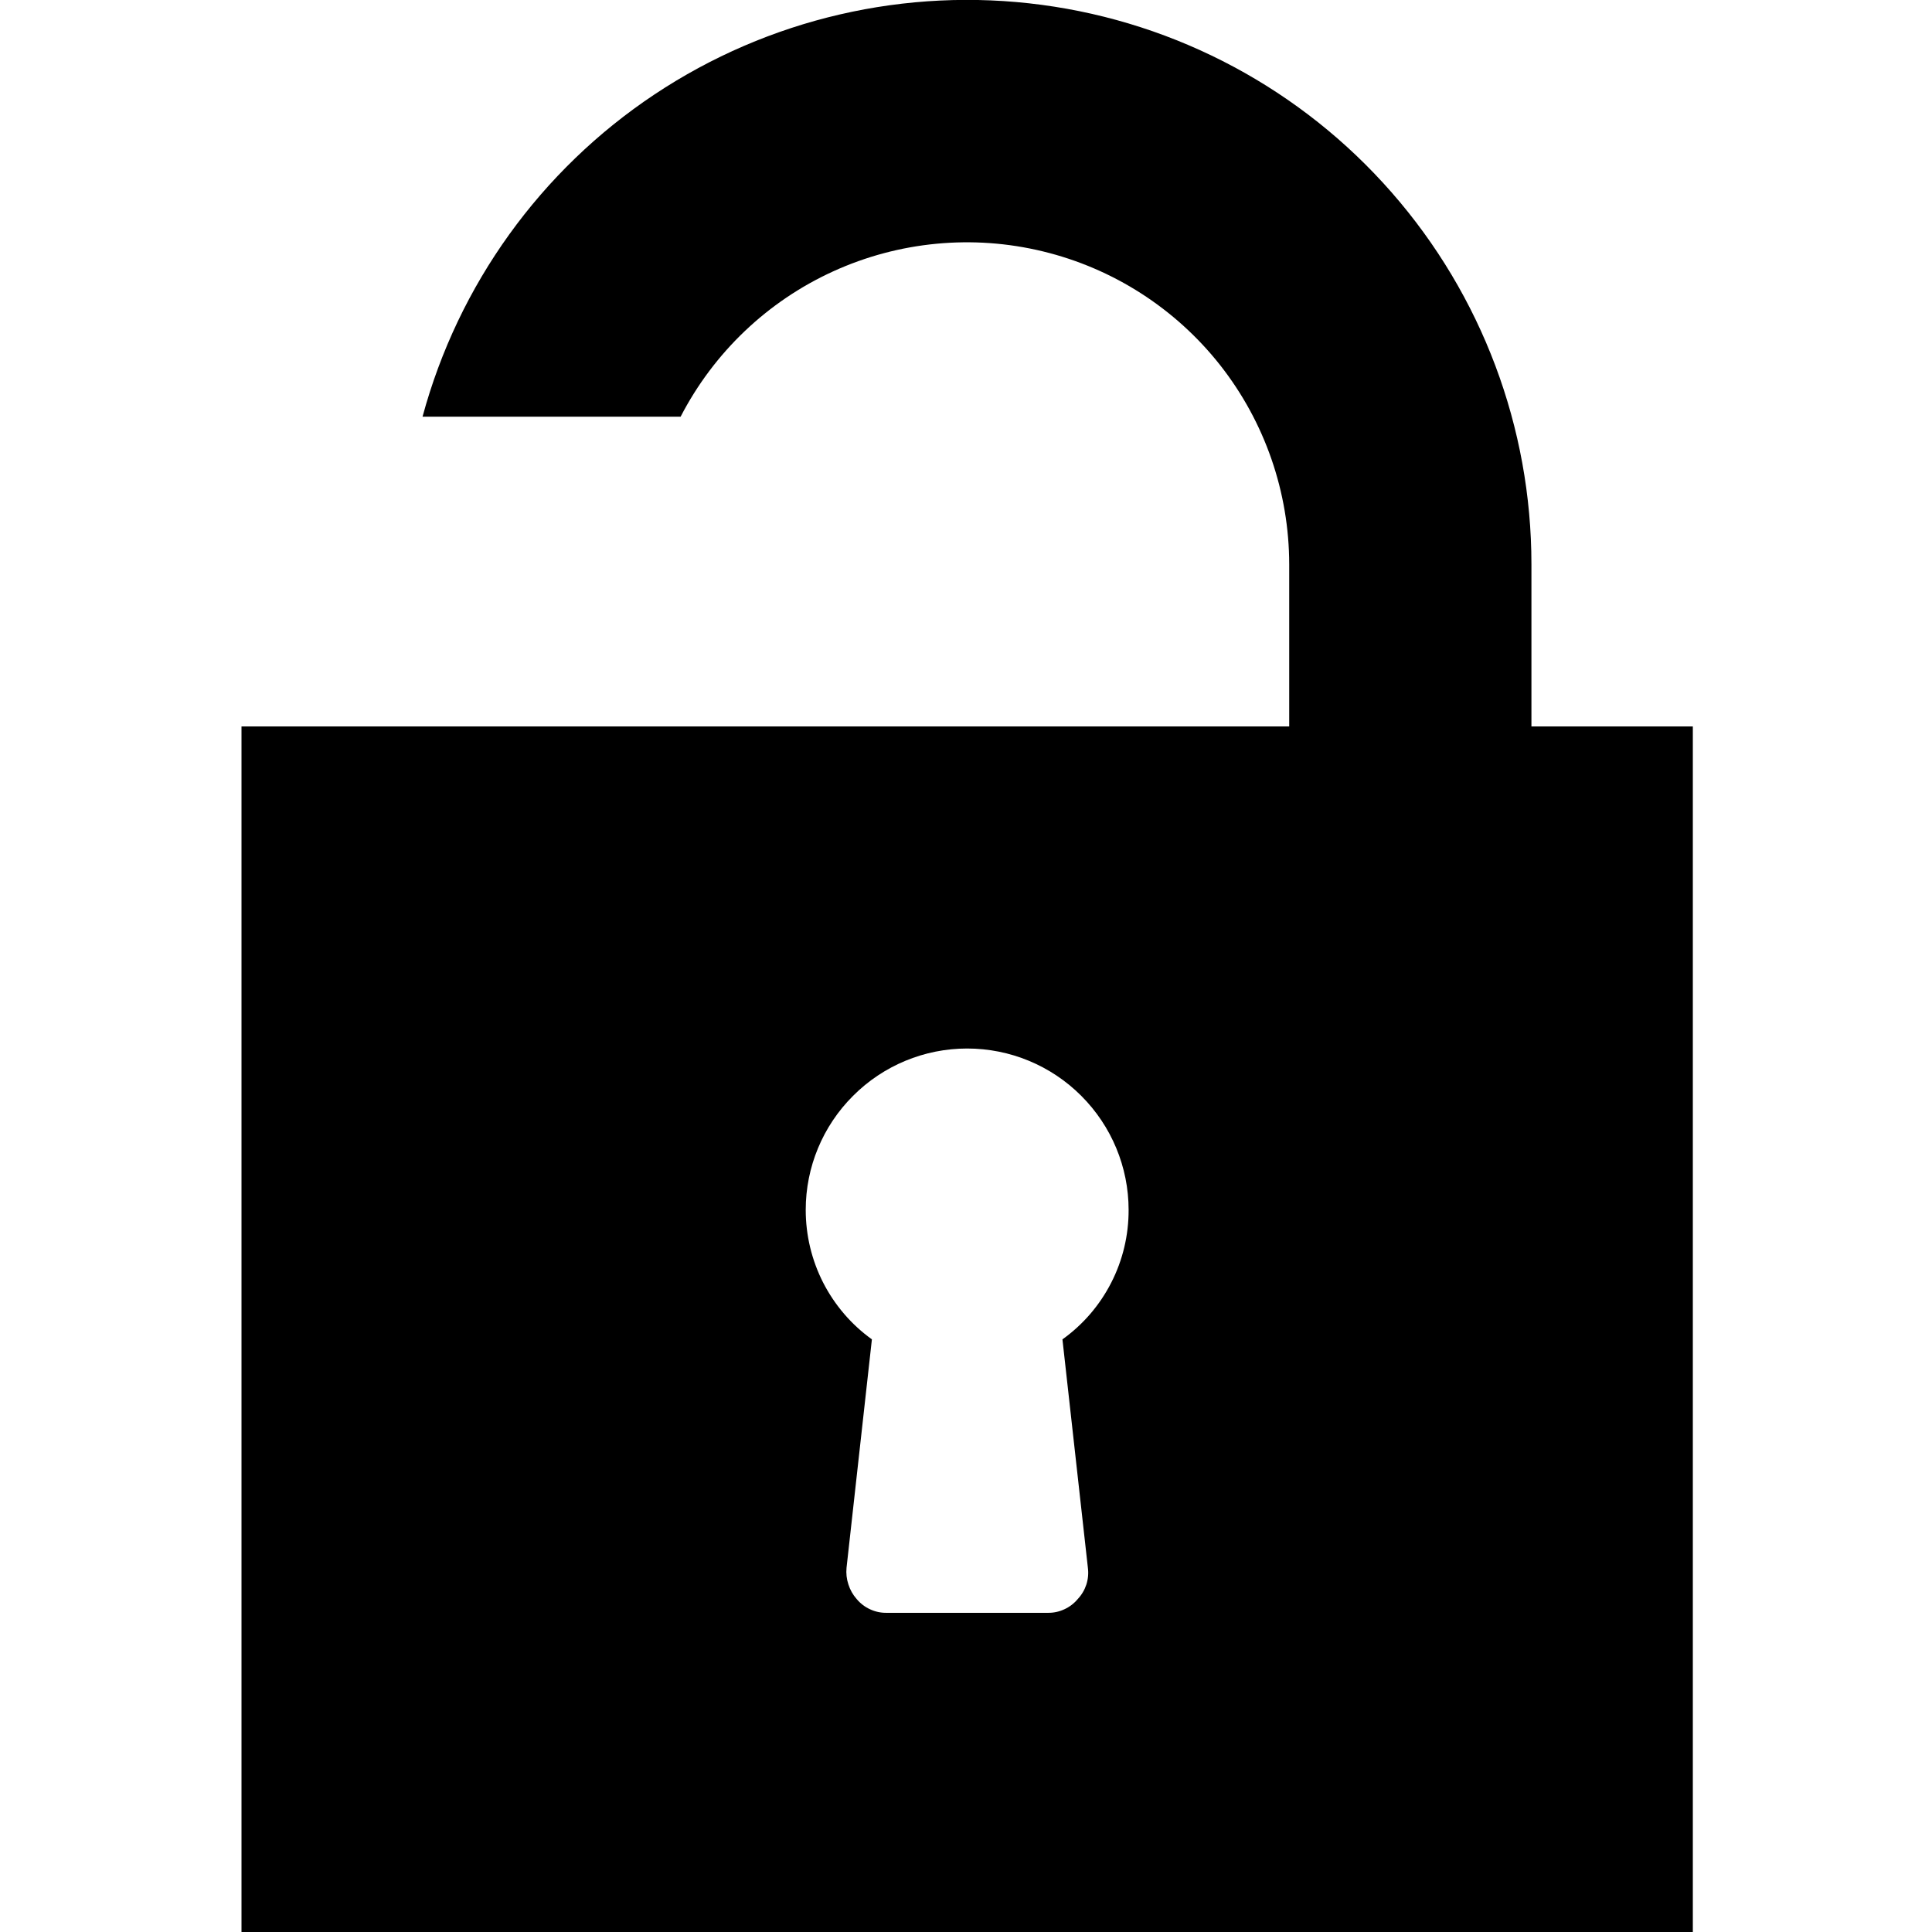 <svg width="24" height="24" viewBox="0 0 24 24" fill="none" xmlns="http://www.w3.org/2000/svg">
<g clip-path="url(#clip0_141_5275)">
<path d="M19.024 9.024V7.01C19.024 5.31 18.407 3.669 17.288 2.391C16.169 1.112 14.623 0.284 12.939 0.06C11.255 -0.164 9.547 0.231 8.132 1.172C6.717 2.113 5.693 3.536 5.249 5.176H8.455C8.867 4.379 9.534 3.743 10.35 3.371C11.166 2.999 12.084 2.911 12.956 3.123C13.827 3.334 14.603 3.832 15.158 4.537C15.712 5.242 16.014 6.113 16.015 7.01V9.024H3V24H21.029V9.024H19.024ZM13.514 19.475C13.523 19.545 13.517 19.616 13.495 19.684C13.473 19.751 13.437 19.812 13.388 19.864C13.343 19.918 13.286 19.962 13.222 19.991C13.158 20.021 13.088 20.036 13.018 20.035H11.012C10.942 20.036 10.872 20.021 10.808 19.991C10.744 19.962 10.687 19.918 10.642 19.864C10.595 19.811 10.56 19.749 10.539 19.682C10.517 19.616 10.509 19.545 10.516 19.475L10.831 16.638C10.576 16.455 10.369 16.213 10.226 15.934C10.083 15.654 10.009 15.344 10.009 15.03C10.009 14.498 10.22 13.989 10.597 13.613C10.973 13.236 11.483 13.025 12.014 13.025C12.546 13.025 13.056 13.236 13.432 13.613C13.808 13.989 14.02 14.498 14.02 15.03C14.021 15.345 13.947 15.655 13.804 15.934C13.661 16.214 13.453 16.456 13.198 16.638L13.514 19.475Z" fill="black"/>
</g>
<defs>
<clipPath id="clip0_141_5275">
<rect width="24" height="24" fill="white"/>
</clipPath>
</defs>
</svg>
